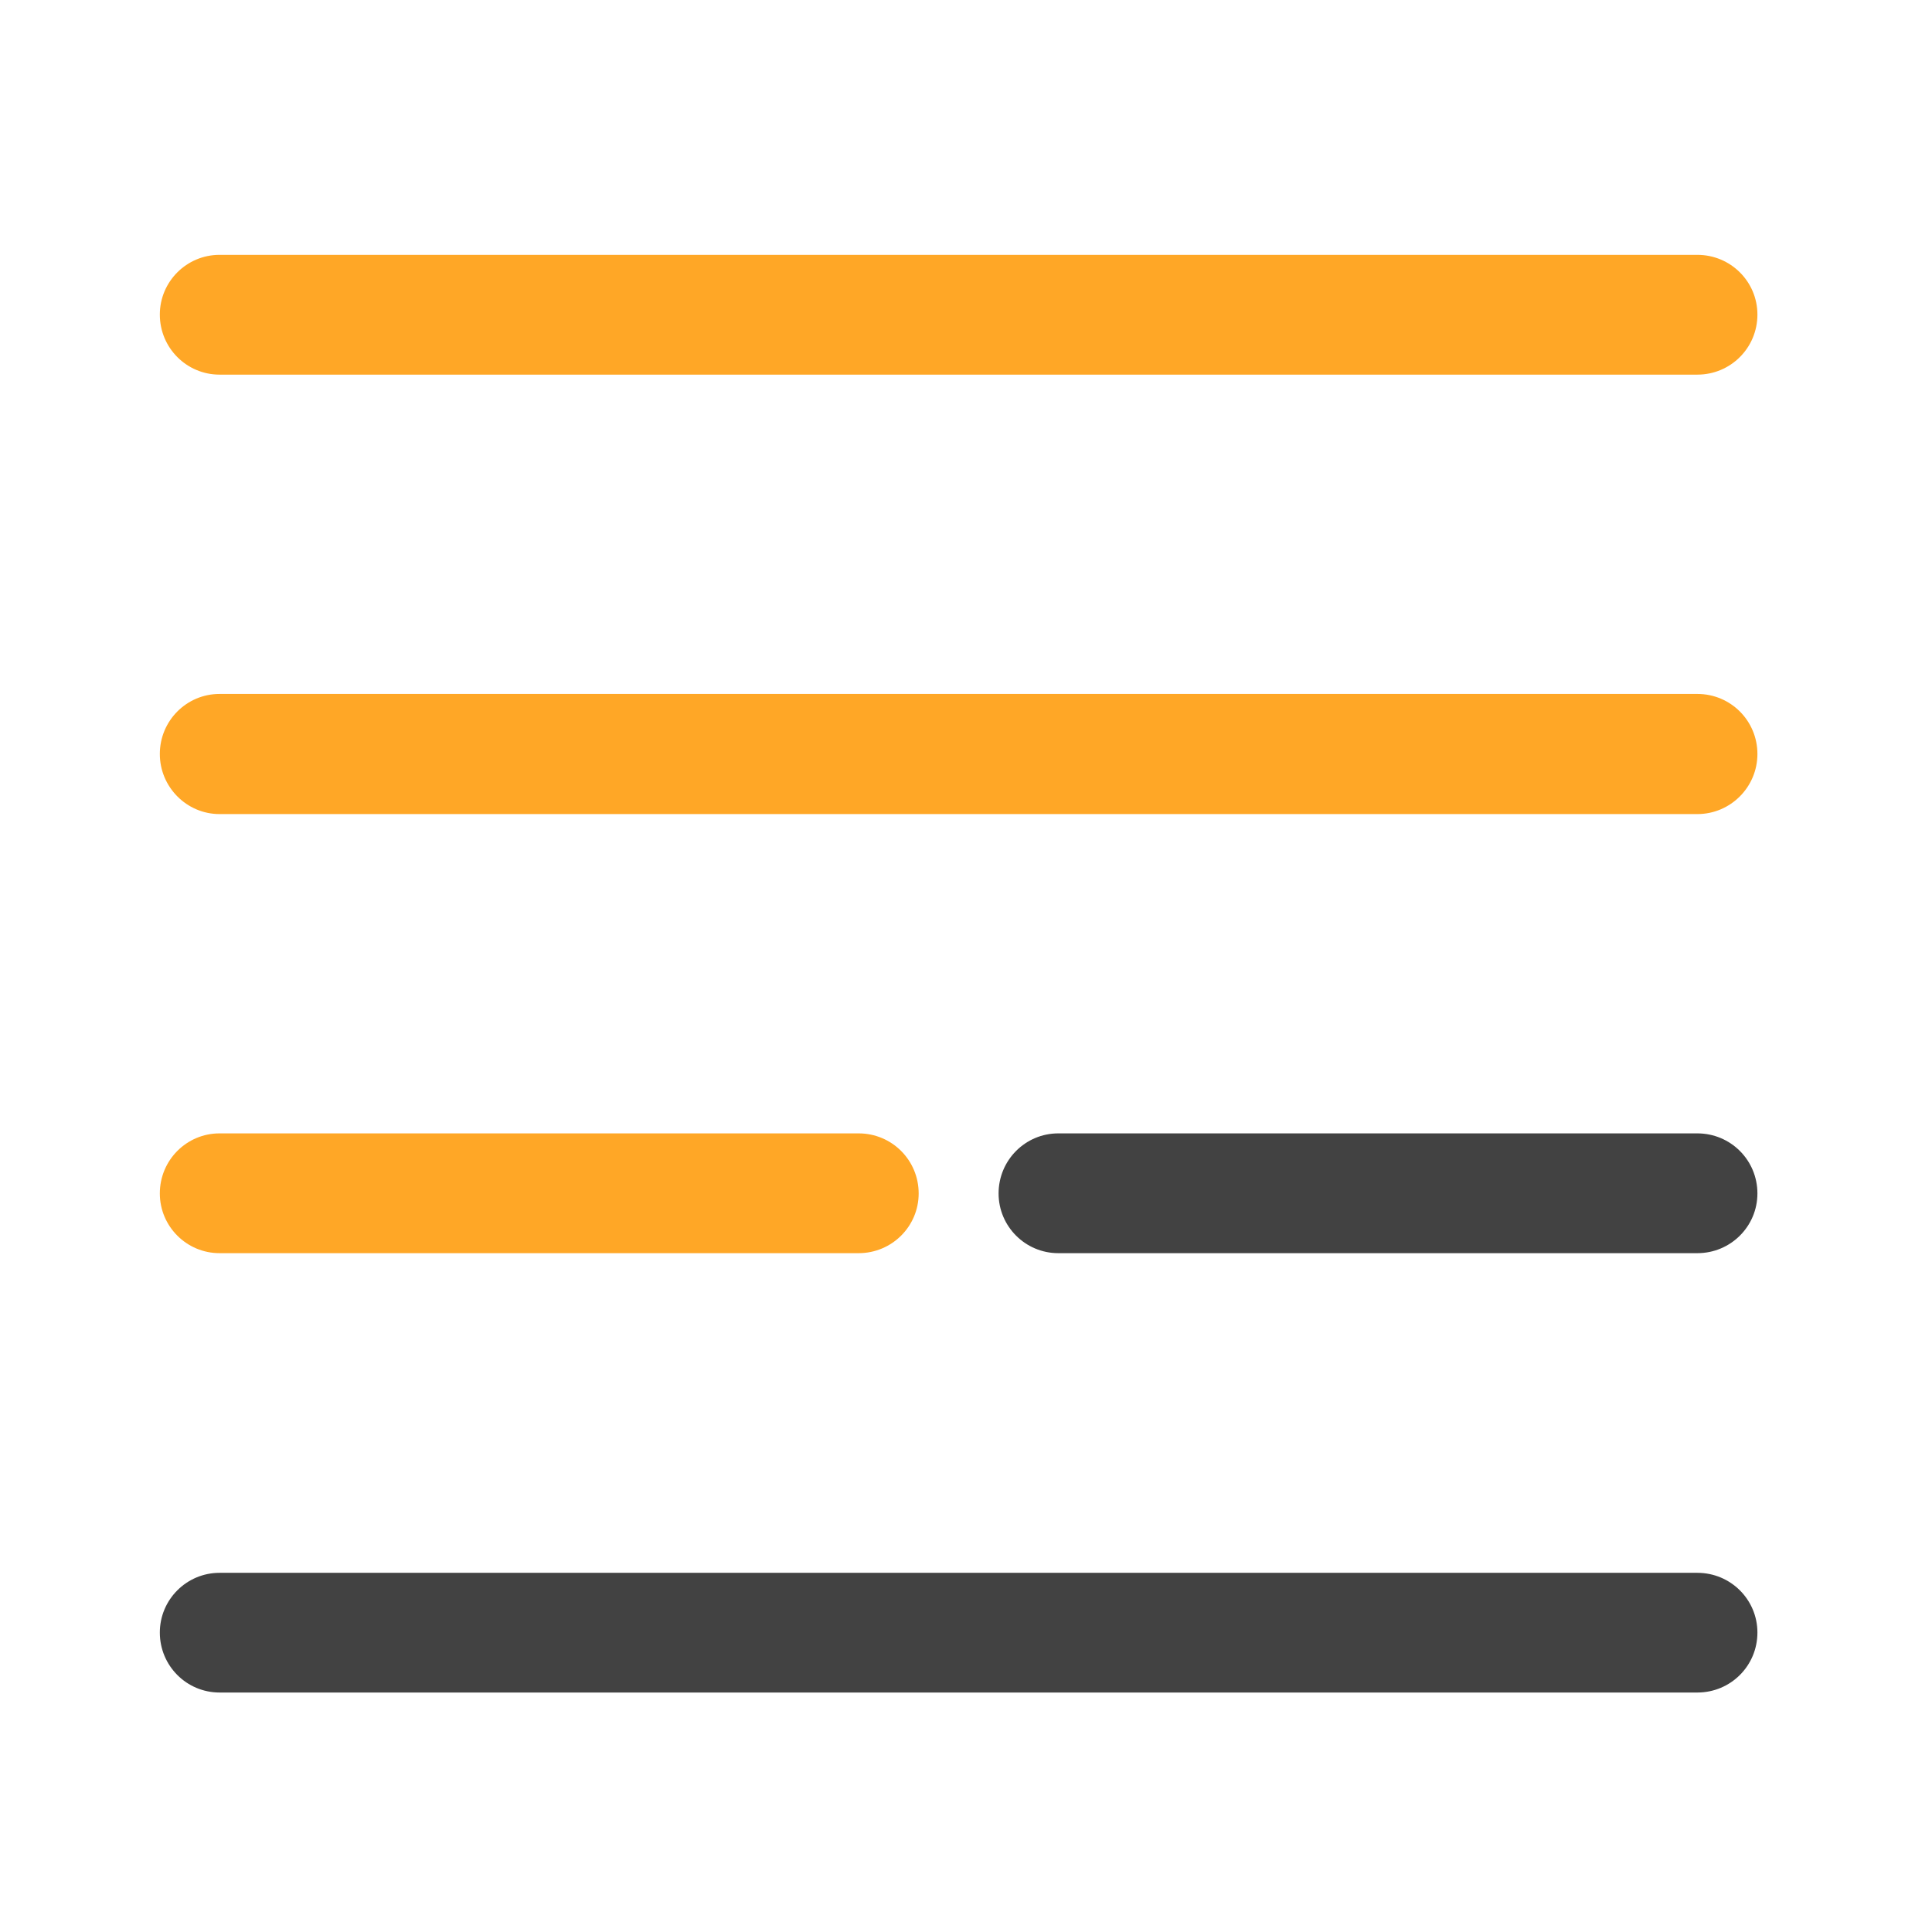 <?xml version="1.0" encoding="UTF-8"?>
<svg xmlns="http://www.w3.org/2000/svg" xmlns:xlink="http://www.w3.org/1999/xlink" width="22px" height="22px" viewBox="0 0 22 22" version="1.1">
<g id="surface1">
<path style=" stroke:none;fill-rule:nonzero;fill:rgb(25.882%,25.882%,25.882%);fill-opacity:1;" d="M 2.5 17.91 L 19.328 17.91 C 19.707 17.91 20.012 18.215 20.012 18.59 C 20.012 18.969 19.707 19.273 19.328 19.273 L 2.5 19.273 C 2.125 19.273 1.82 18.969 1.82 18.59 C 1.82 18.215 2.125 17.91 2.5 17.91 Z M 2.5 17.91 "/>
<path style=" stroke:none;fill-rule:nonzero;fill:rgb(100%,65.49%,14.902%);fill-opacity:1;" d="M 2.5 12.906 L 9.777 12.906 C 10.156 12.906 10.461 13.211 10.461 13.59 C 10.461 13.965 10.156 14.27 9.777 14.27 L 2.5 14.27 C 2.125 14.27 1.82 13.965 1.82 13.59 C 1.82 13.211 2.125 12.906 2.5 12.906 Z M 2.5 12.906 "/>
<path style=" stroke:none;fill-rule:nonzero;fill:rgb(100%,65.49%,14.902%);fill-opacity:1;" d="M 2.5 7.902 L 19.328 7.902 C 19.707 7.902 20.012 8.207 20.012 8.586 C 20.012 8.961 19.707 9.27 19.328 9.27 L 2.5 9.27 C 2.125 9.27 1.82 8.961 1.82 8.586 C 1.82 8.207 2.125 7.902 2.5 7.902 Z M 2.5 7.902 "/>
<path style=" stroke:none;fill-rule:nonzero;fill:rgb(100%,65.49%,14.902%);fill-opacity:1;" d="M 2.5 2.902 L 19.328 2.902 C 19.707 2.902 20.012 3.207 20.012 3.582 C 20.012 3.961 19.707 4.266 19.328 4.266 L 2.5 4.266 C 2.125 4.266 1.82 3.961 1.82 3.582 C 1.82 3.207 2.125 2.902 2.5 2.902 Z M 2.5 2.902 "/>
<path style=" stroke:none;fill-rule:nonzero;fill:rgb(25.882%,25.882%,25.882%);fill-opacity:1;" d="M 12.051 12.906 L 19.328 12.906 C 19.707 12.906 20.012 13.211 20.012 13.59 C 20.012 13.965 19.707 14.27 19.328 14.27 L 12.051 14.27 C 11.676 14.27 11.371 13.965 11.371 13.59 C 11.371 13.211 11.676 12.906 12.051 12.906 Z M 12.051 12.906 "/>
</g>
</svg>

